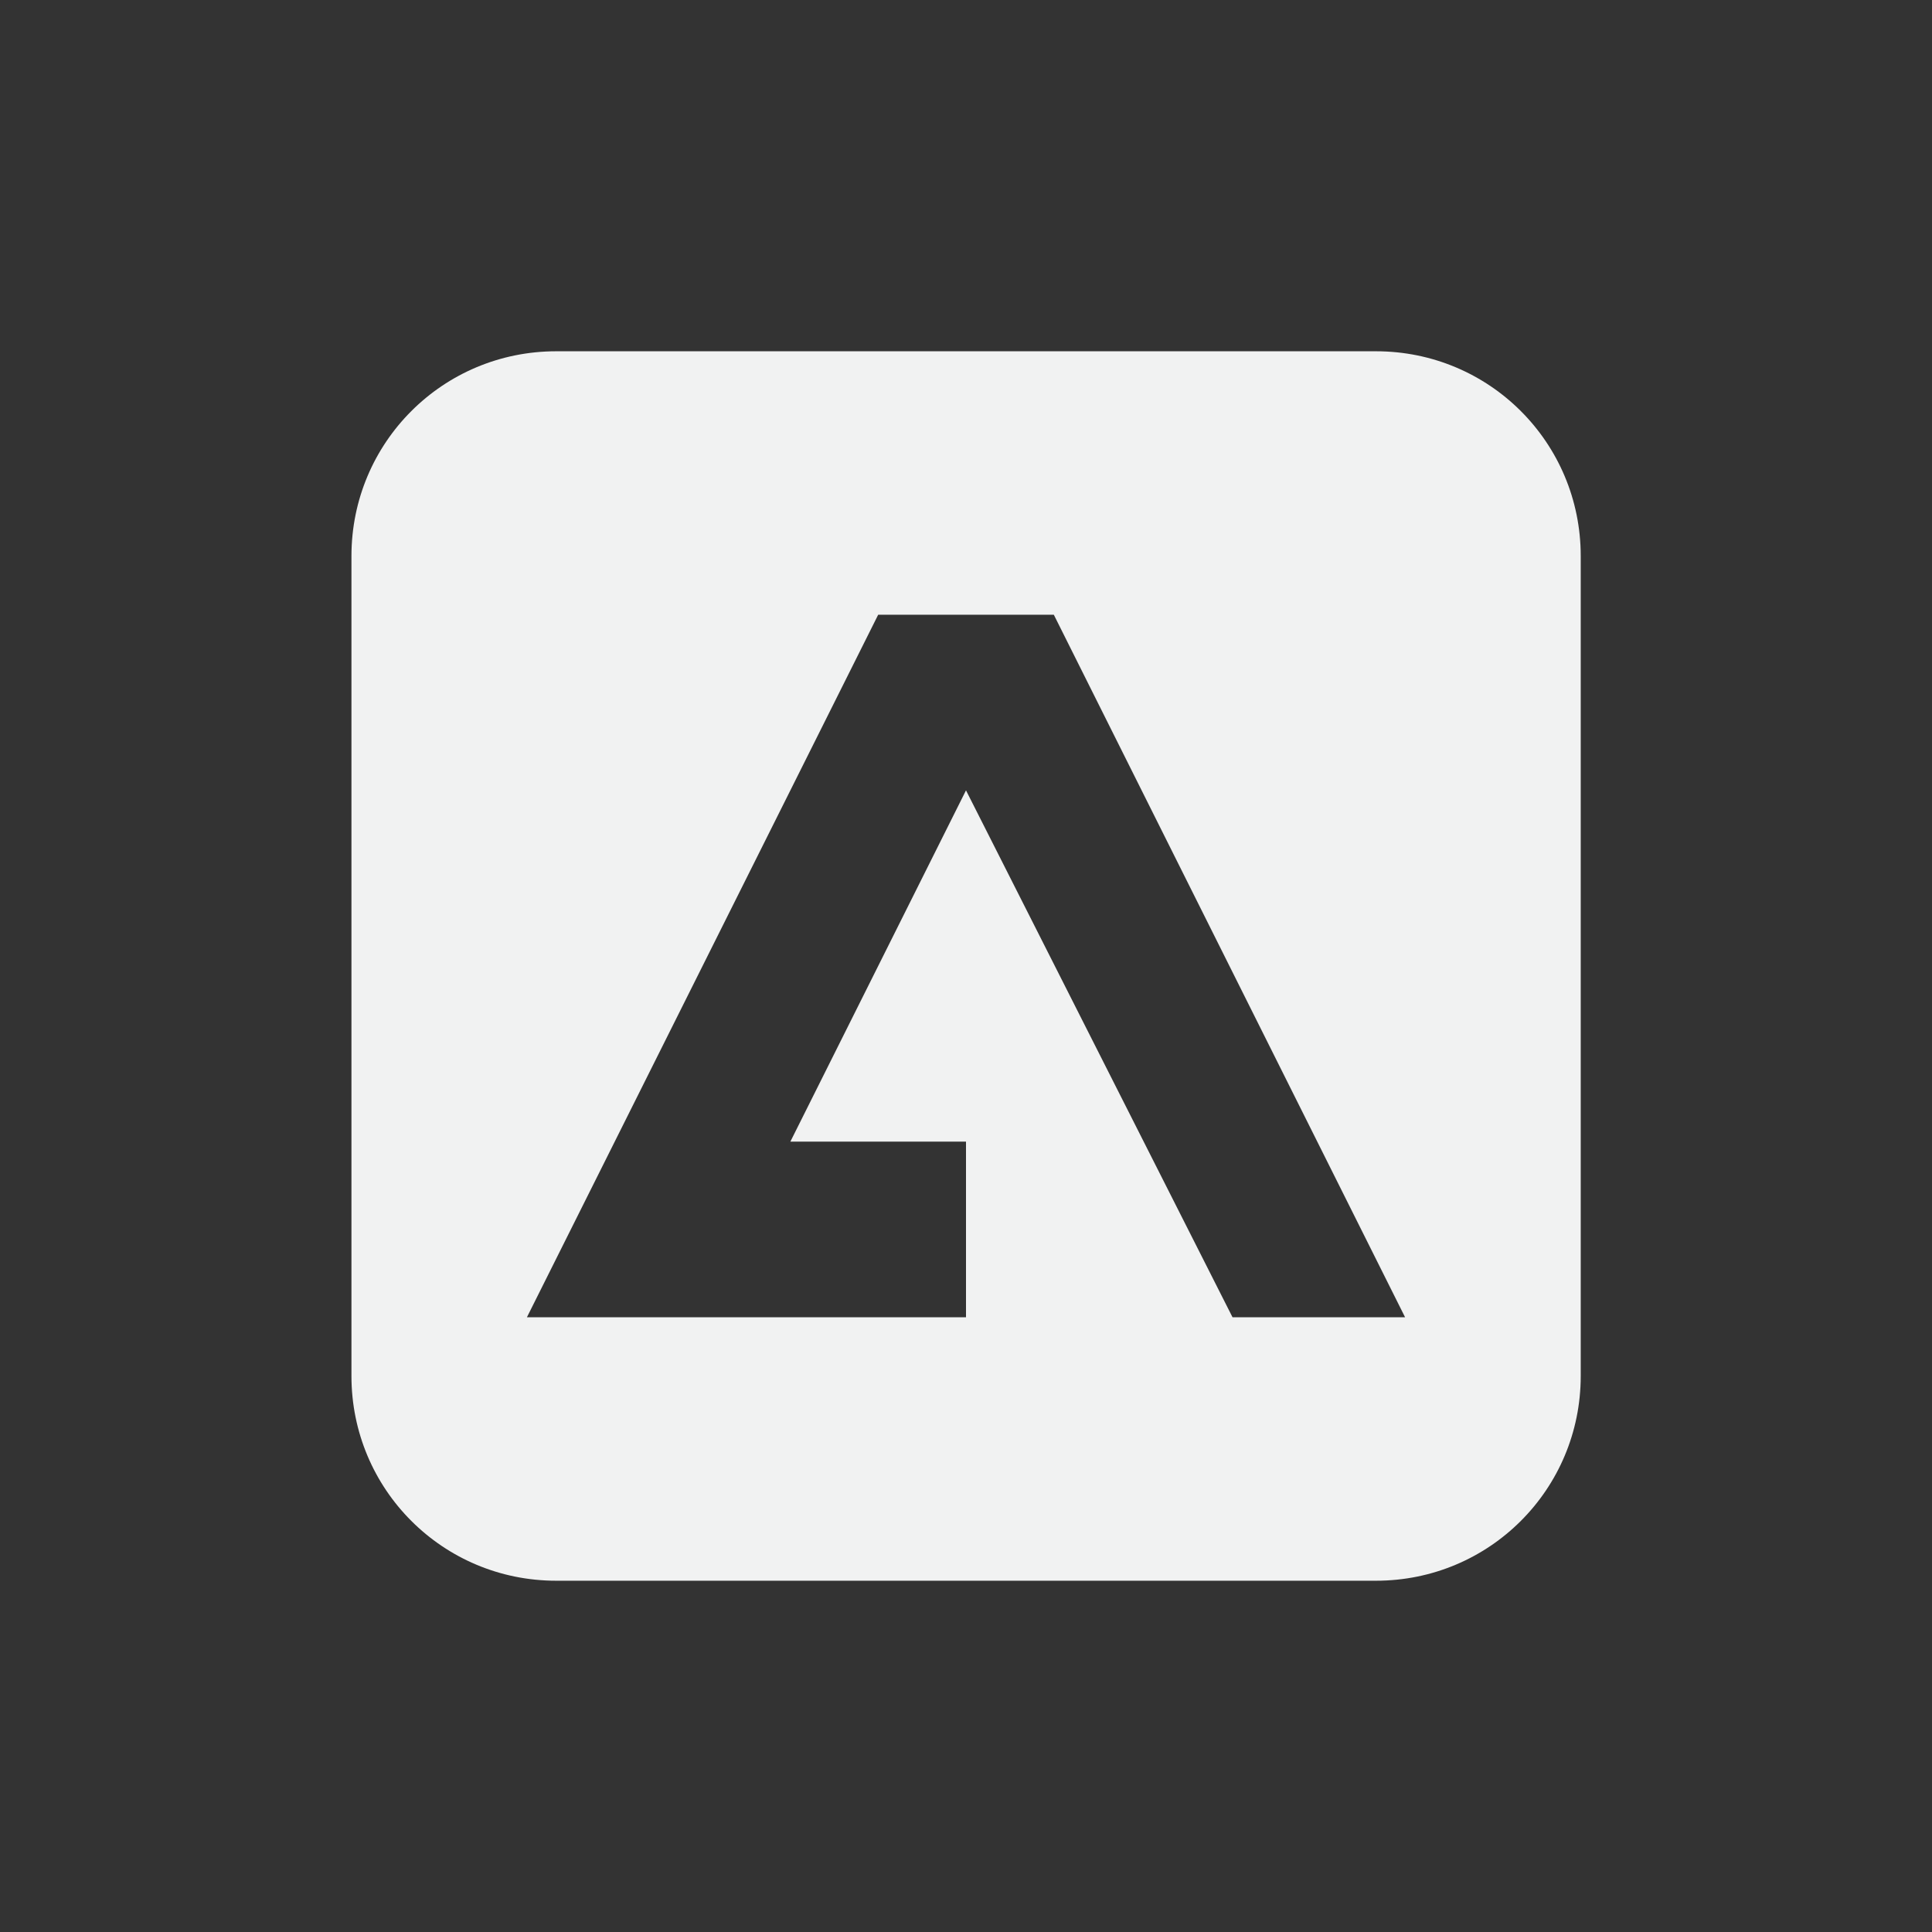 <?xml version="1.0" encoding="UTF-8"?>
<svg version="1.1" viewBox="-3 -3 22 22" width="44" height="44" xmlns="http://www.w3.org/2000/svg">
<rect x="-3" y="-3" width="22" height="22" fill="#333333" stroke="none"/>
<path d="m3.334 1c-1.292 0-2.332 1.04-2.332 2.332v9.336c0 1.292 1.04 2.332 2.332 2.332h9.334c1.292 0 2.332-1.04 2.332-2.332v-9.336c0-1.292-1.04-2.332-2.332-2.332h-9.334zm3.666 3h2l4 8h-1.965l-3.035-6-2 4h2v2h-3-1-1l4-8z" style="fill:#f1f2f2;stroke-width:1.4"/>
</svg>

